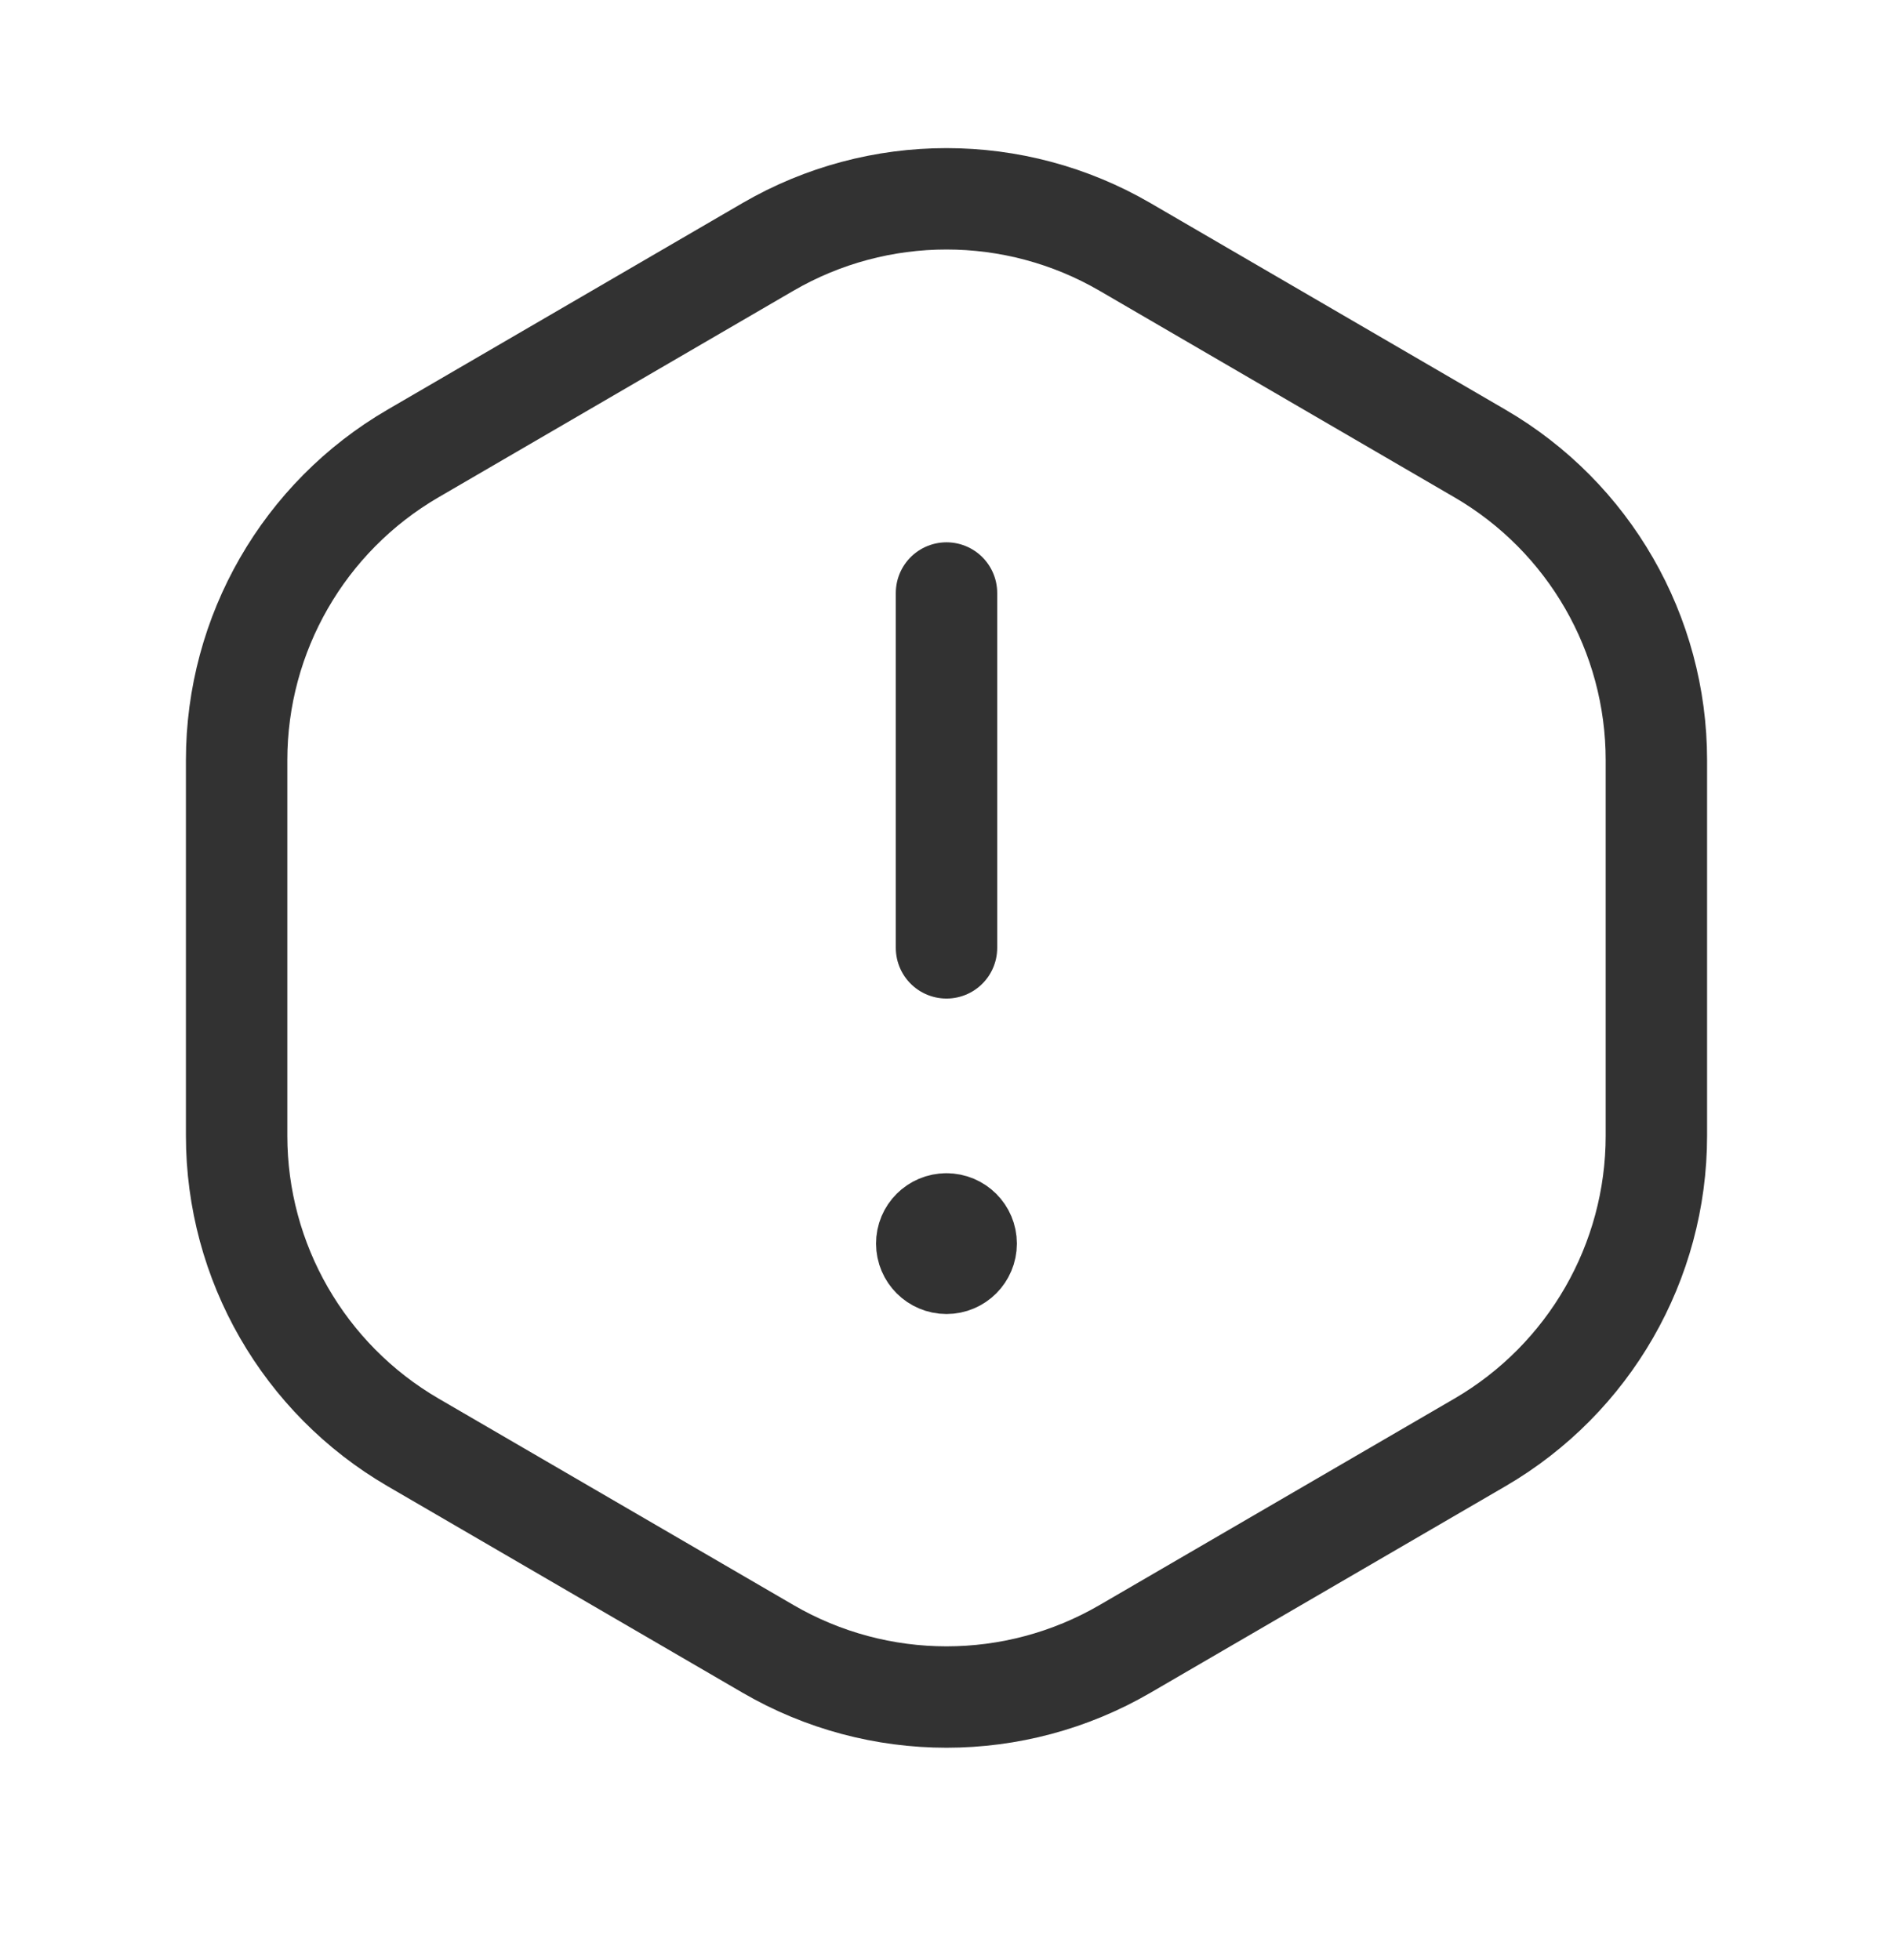 <svg width="28" height="29" viewBox="0 0 28 29" fill="none" xmlns="http://www.w3.org/2000/svg">
<path d="M14 14.023V8.773" stroke="#323232" stroke-width="1.5" stroke-linecap="round" stroke-linejoin="round"/>
<path d="M13.999 18.107C13.838 18.107 13.707 18.237 13.708 18.398C13.708 18.559 13.839 18.69 14 18.69C14.161 18.69 14.291 18.559 14.291 18.398C14.291 18.237 14.161 18.107 13.999 18.107" stroke="#323232" stroke-width="1.5" stroke-linecap="round" stroke-linejoin="round"/>
<path fill-rule="evenodd" clip-rule="evenodd" d="M3.5 16.802V11.246C3.5 9.377 4.494 7.649 6.109 6.709L11.359 3.653C12.991 2.704 15.008 2.704 16.64 3.653L21.89 6.709C23.506 7.649 24.5 9.377 24.5 11.246V16.802C24.5 18.671 23.506 20.398 21.891 21.339L16.641 24.394C15.009 25.344 12.992 25.344 11.36 24.394L6.11 21.339C4.494 20.398 3.5 18.671 3.5 16.802Z" stroke="#323232" stroke-width="1.5" stroke-linecap="round" stroke-linejoin="round"/>
</svg>
